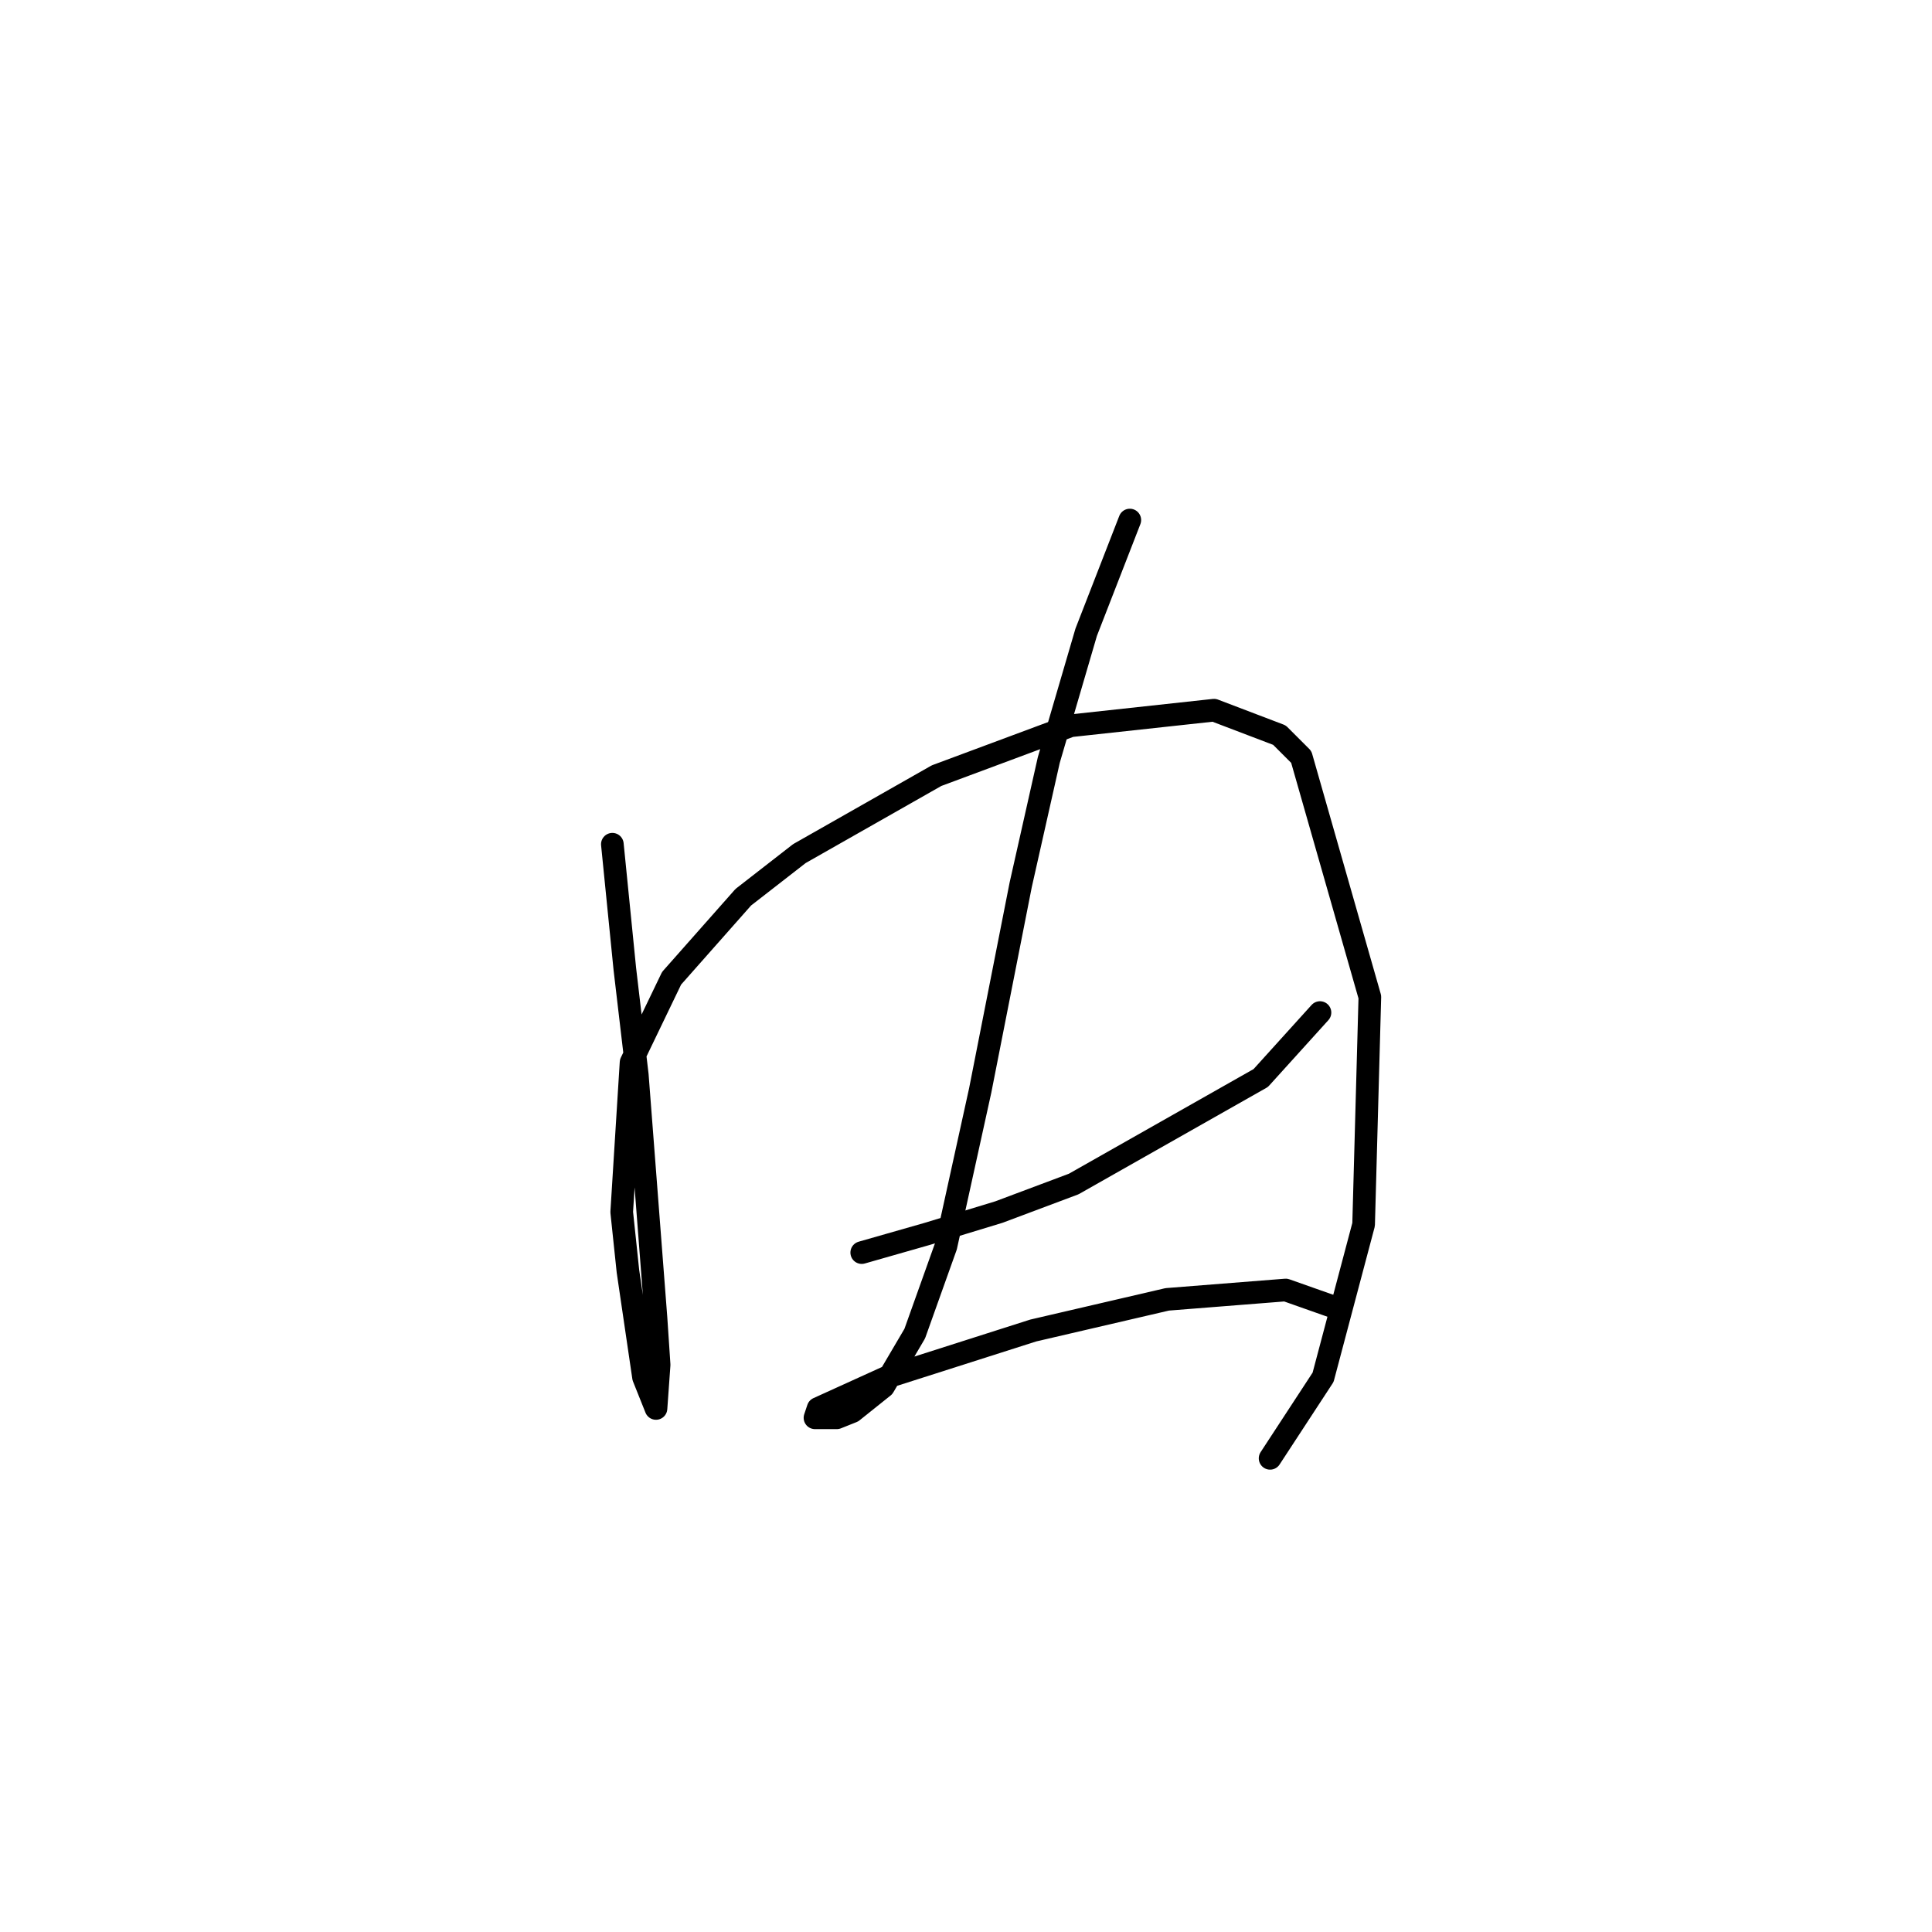 <?xml version="1.0" standalone="no"?>
    <svg width="256" height="256" xmlns="http://www.w3.org/2000/svg" version="1.1">
    <polyline stroke="black" stroke-width="3" stroke-linecap="round" fill="transparent" stroke-linejoin="round" points="81.141 111.865 82.793 128.387 84.445 142.431 86.923 174.649 87.336 180.845 86.923 186.627 85.271 182.497 83.206 168.453 82.38 160.605 83.619 140.779 88.989 129.626 98.489 118.887 105.924 113.104 124.098 102.778 141.859 96.169 160.859 94.104 169.533 97.408 172.425 100.3 181.512 132.105 180.686 162.257 175.316 182.497 168.294 193.236 168.294 193.236 " />
        <polyline stroke="black" stroke-width="3" stroke-linecap="round" fill="transparent" stroke-linejoin="round" points="114.185 165.975 122.859 163.497 132.359 160.605 142.272 156.888 167.055 142.844 174.903 134.17 174.903 134.17 " />
        <polyline stroke="black" stroke-width="3" stroke-linecap="round" fill="transparent" stroke-linejoin="round" points="149.707 68.908 143.924 83.778 138.968 100.713 135.25 117.235 129.881 144.496 125.337 165.149 121.207 176.714 117.076 183.736 112.946 187.04 110.88 187.866 107.989 187.866 108.402 186.627 117.489 182.497 136.903 176.301 154.664 172.171 170.36 170.931 177.381 173.41 177.381 173.41 " />
        </svg>